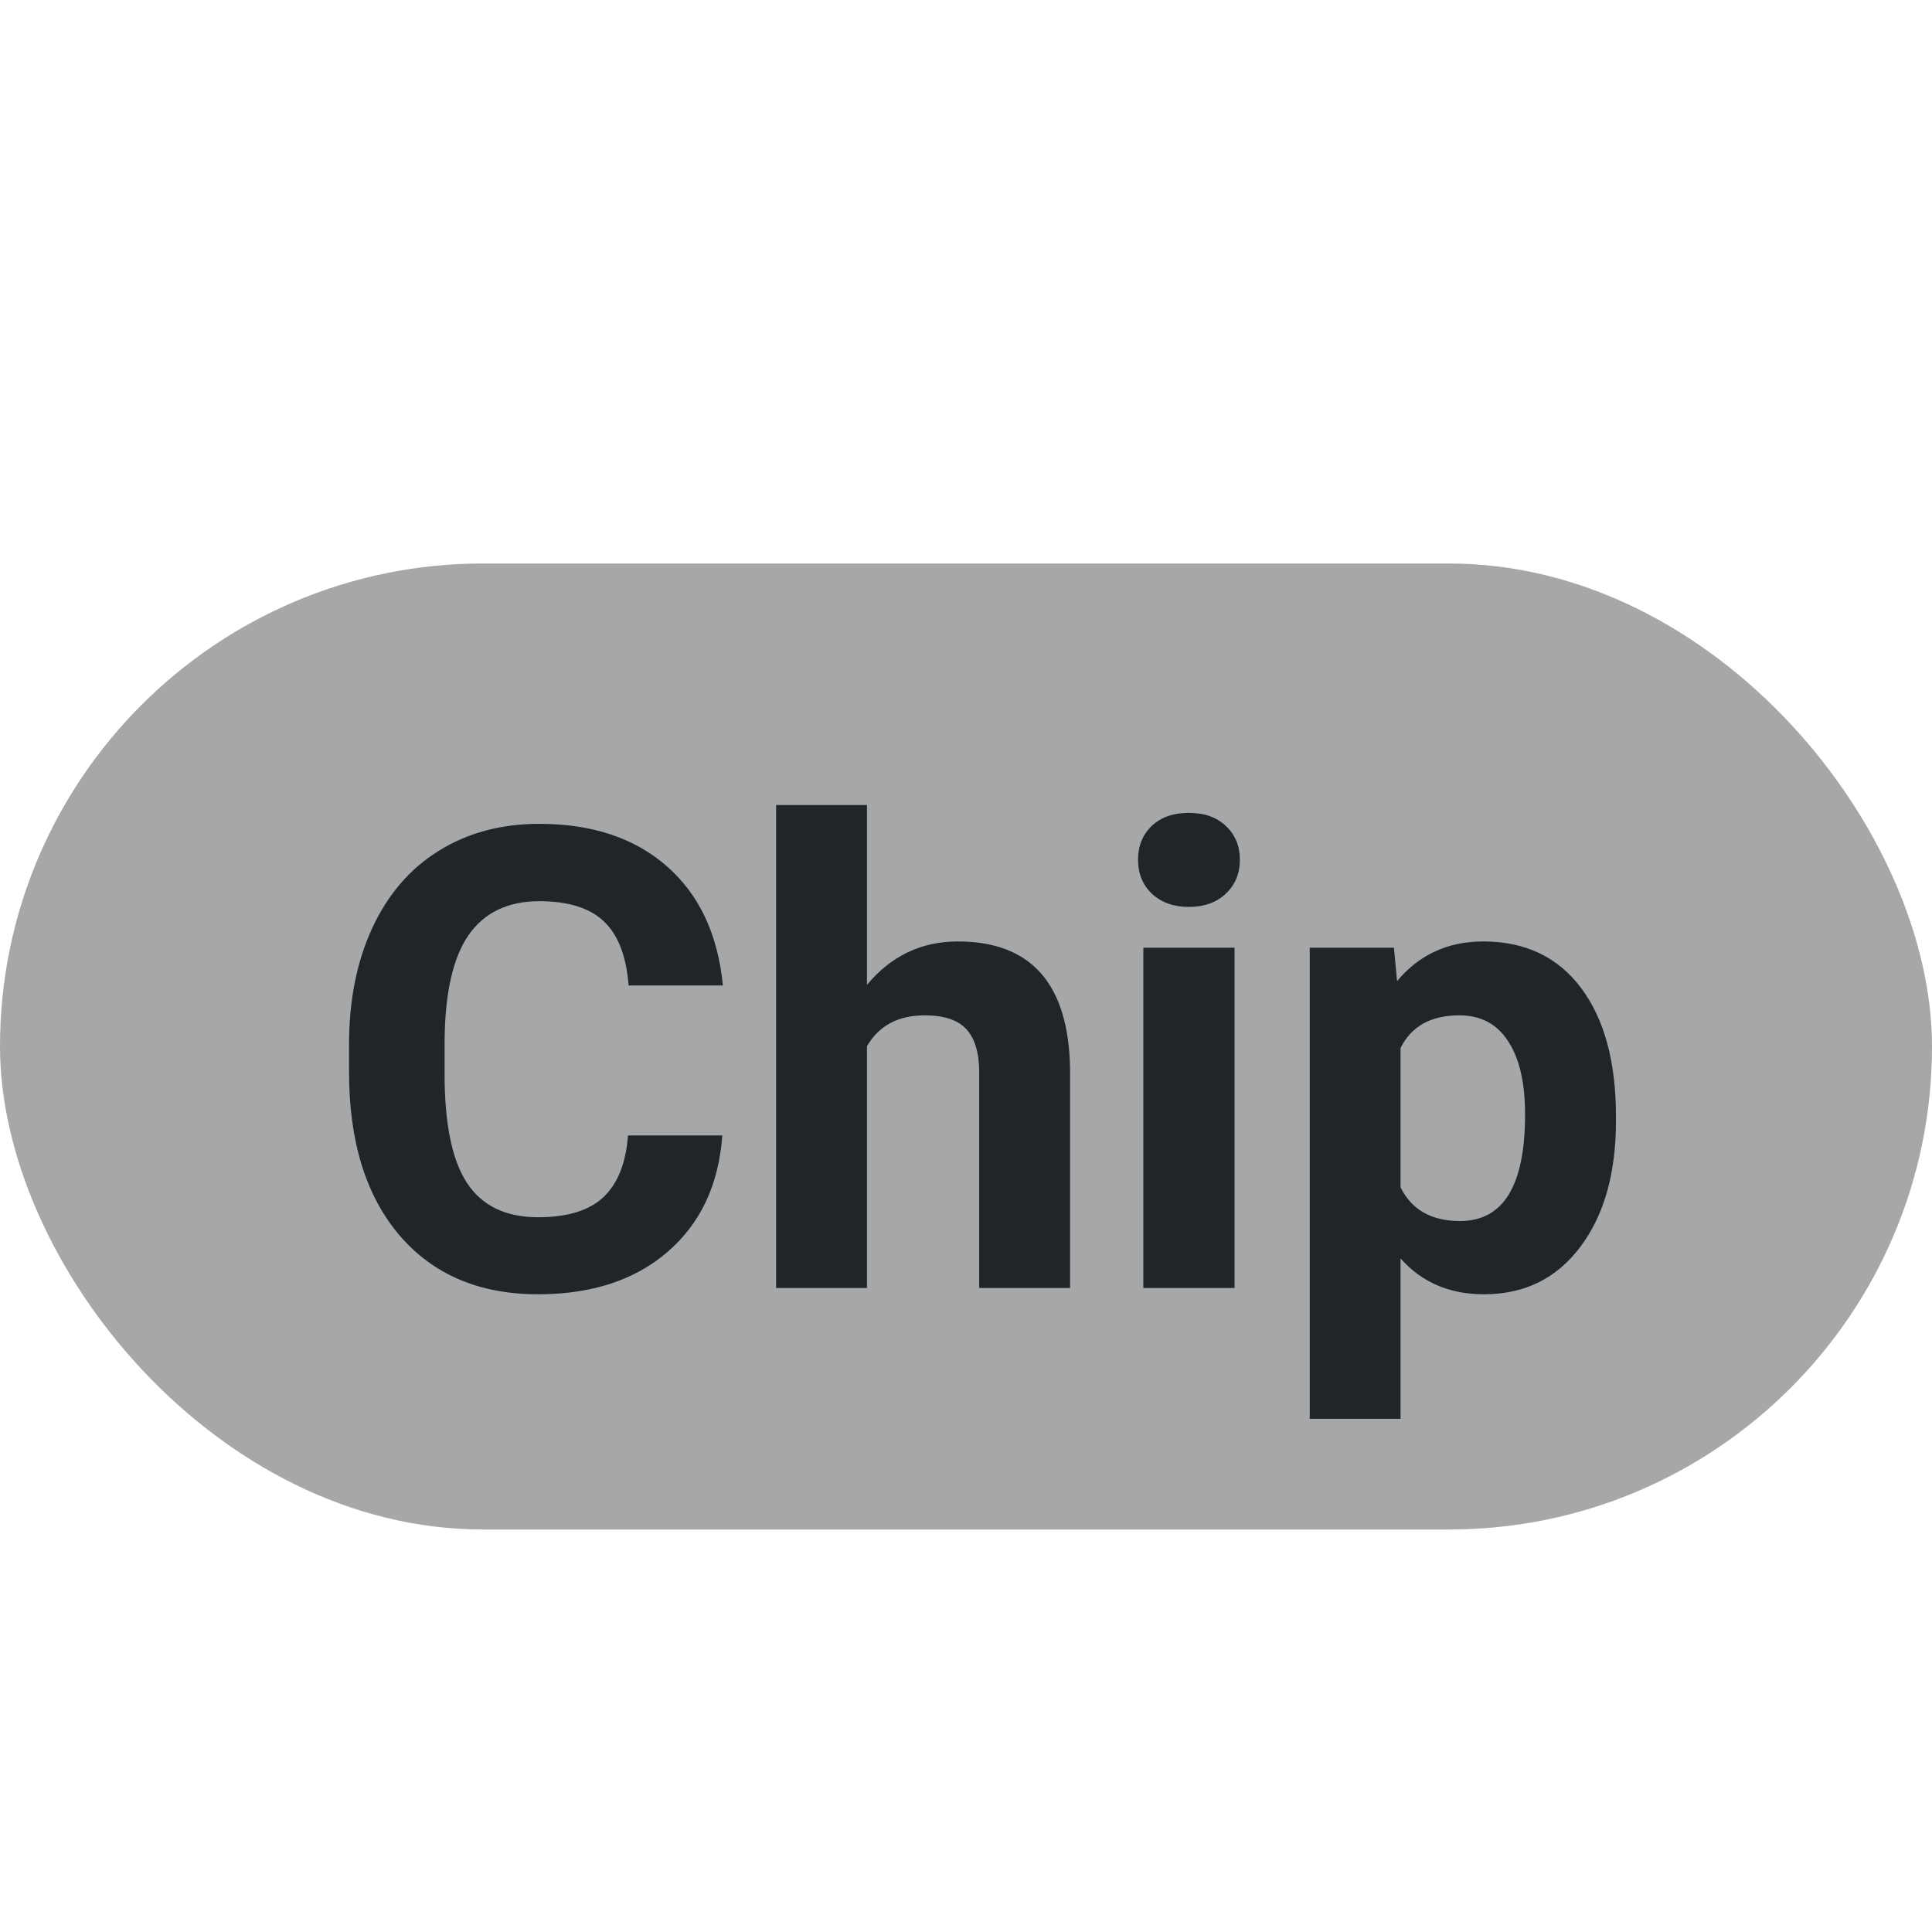 <svg width="24" height="24" viewBox="0 0 24 24" fill="none" xmlns="http://www.w3.org/2000/svg">
    <rect y="7" width="24" height="12" rx="6" fill="#212529" fill-opacity="0.4" />
    <path
        d="M8.973 14.105C8.928 14.717 8.702 15.199 8.293 15.551C7.887 15.902 7.35 16.078 6.684 16.078C5.954 16.078 5.38 15.833 4.961 15.344C4.544 14.852 4.336 14.177 4.336 13.32V12.973C4.336 12.426 4.432 11.944 4.625 11.527C4.818 11.111 5.092 10.792 5.449 10.57C5.809 10.346 6.225 10.234 6.699 10.234C7.355 10.234 7.884 10.41 8.285 10.762C8.686 11.113 8.918 11.607 8.98 12.242H7.809C7.78 11.875 7.677 11.609 7.5 11.445C7.326 11.279 7.059 11.195 6.699 11.195C6.309 11.195 6.016 11.336 5.82 11.617C5.628 11.896 5.529 12.329 5.523 12.918V13.348C5.523 13.962 5.616 14.412 5.801 14.695C5.988 14.979 6.283 15.121 6.684 15.121C7.046 15.121 7.315 15.039 7.492 14.875C7.672 14.708 7.775 14.452 7.801 14.105H8.973ZM10.77 12.234C11.069 11.875 11.445 11.695 11.898 11.695C12.815 11.695 13.28 12.228 13.293 13.293V16H12.164V13.324C12.164 13.082 12.112 12.904 12.008 12.789C11.904 12.672 11.73 12.613 11.488 12.613C11.158 12.613 10.918 12.741 10.77 12.996V16H9.641V10H10.77V12.234ZM15.336 16H14.203V11.773H15.336V16ZM14.137 10.68C14.137 10.51 14.193 10.371 14.305 10.262C14.419 10.152 14.574 10.098 14.77 10.098C14.962 10.098 15.116 10.152 15.23 10.262C15.345 10.371 15.402 10.51 15.402 10.68C15.402 10.852 15.344 10.992 15.227 11.102C15.112 11.211 14.96 11.266 14.77 11.266C14.579 11.266 14.426 11.211 14.309 11.102C14.194 10.992 14.137 10.852 14.137 10.68ZM20.074 13.926C20.074 14.577 19.926 15.099 19.629 15.492C19.335 15.883 18.936 16.078 18.434 16.078C18.006 16.078 17.662 15.93 17.398 15.633V17.625H16.27V11.773H17.316L17.355 12.188C17.629 11.859 17.986 11.695 18.426 11.695C18.947 11.695 19.352 11.888 19.641 12.273C19.93 12.659 20.074 13.19 20.074 13.867V13.926ZM18.945 13.844C18.945 13.45 18.875 13.147 18.734 12.934C18.596 12.72 18.395 12.613 18.129 12.613C17.775 12.613 17.531 12.749 17.398 13.02V14.75C17.537 15.029 17.783 15.168 18.137 15.168C18.676 15.168 18.945 14.727 18.945 13.844Z"
        fill="#212529" />
</svg>
